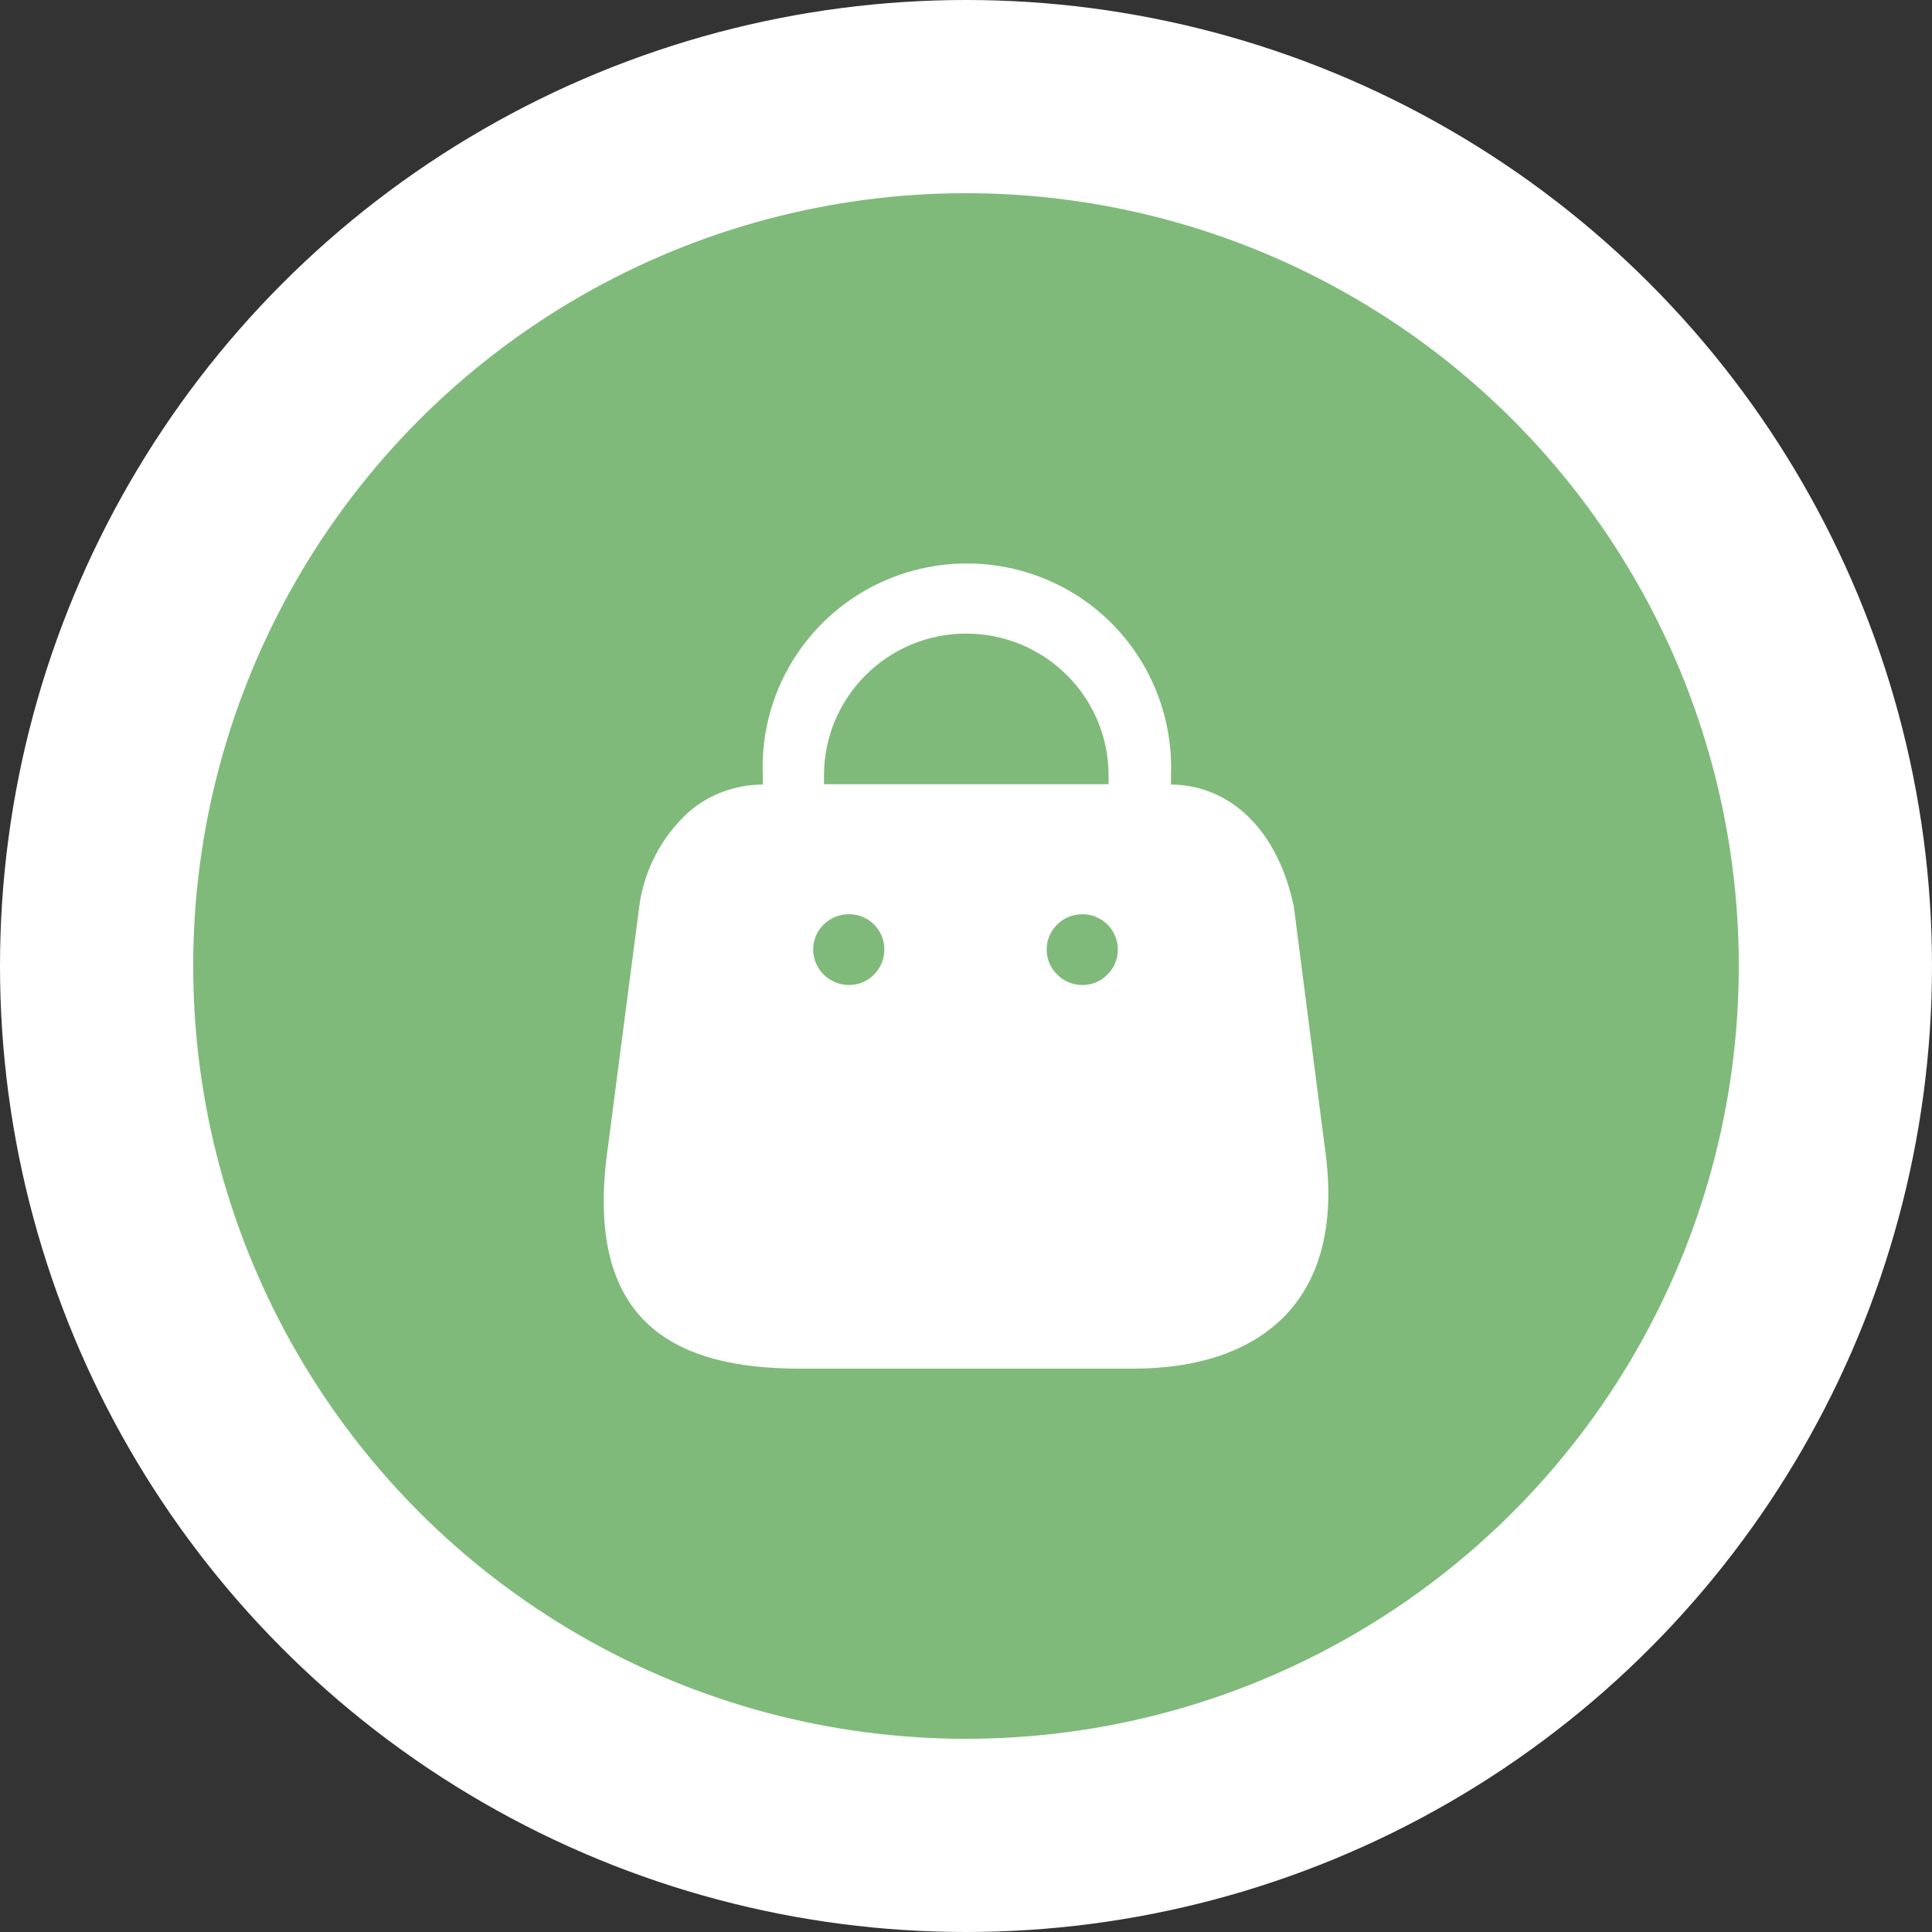 <svg width="20" height="20" viewBox="0 0 20 20" fill="none" xmlns="http://www.w3.org/2000/svg">
<rect x="0" y="0" width="20" height="20" fill="#333333" stroke="none"/>
<g clip-path="url(#clip0_1475_7025)">
<circle cx="10" cy="10" r="9" fill="#7FBA7A" stroke="white" stroke-width="2"/>
<path fill-rule="evenodd" clip-rule="evenodd" d="M13.393 9.38L13.714 11.876C13.952 13.505 13.005 14.168 11.735 14.168H8.28C7.006 14.168 6.03 13.709 6.293 11.876L6.618 9.38C6.668 9.009 6.847 8.664 7.126 8.409C7.339 8.222 7.614 8.122 7.897 8.122V8.026C7.864 7.255 8.26 6.526 8.926 6.13C9.593 5.734 10.426 5.734 11.093 6.13C11.759 6.526 12.151 7.255 12.122 8.026V8.122C12.647 8.122 13.201 8.489 13.393 9.38ZM8.53 8.026C8.53 7.218 9.189 6.559 10.001 6.559C10.818 6.559 11.476 7.218 11.476 8.026V8.118H8.53V8.026ZM8.418 9.83C8.418 10.03 8.584 10.197 8.789 10.197C8.993 10.197 9.155 10.03 9.155 9.83C9.155 9.626 8.993 9.464 8.789 9.464C8.584 9.464 8.418 9.626 8.418 9.83ZM11.205 10.197C11.301 10.197 11.397 10.159 11.464 10.088C11.534 10.022 11.572 9.926 11.572 9.83C11.572 9.626 11.405 9.464 11.205 9.464C11.002 9.464 10.835 9.626 10.835 9.83C10.835 10.03 11.002 10.197 11.205 10.197Z" fill="white"/>
</g>
<defs>
<clipPath id="clip0_1475_7025">
<rect width="20" height="20" fill="white"/>
</clipPath>
</defs>
</svg>

